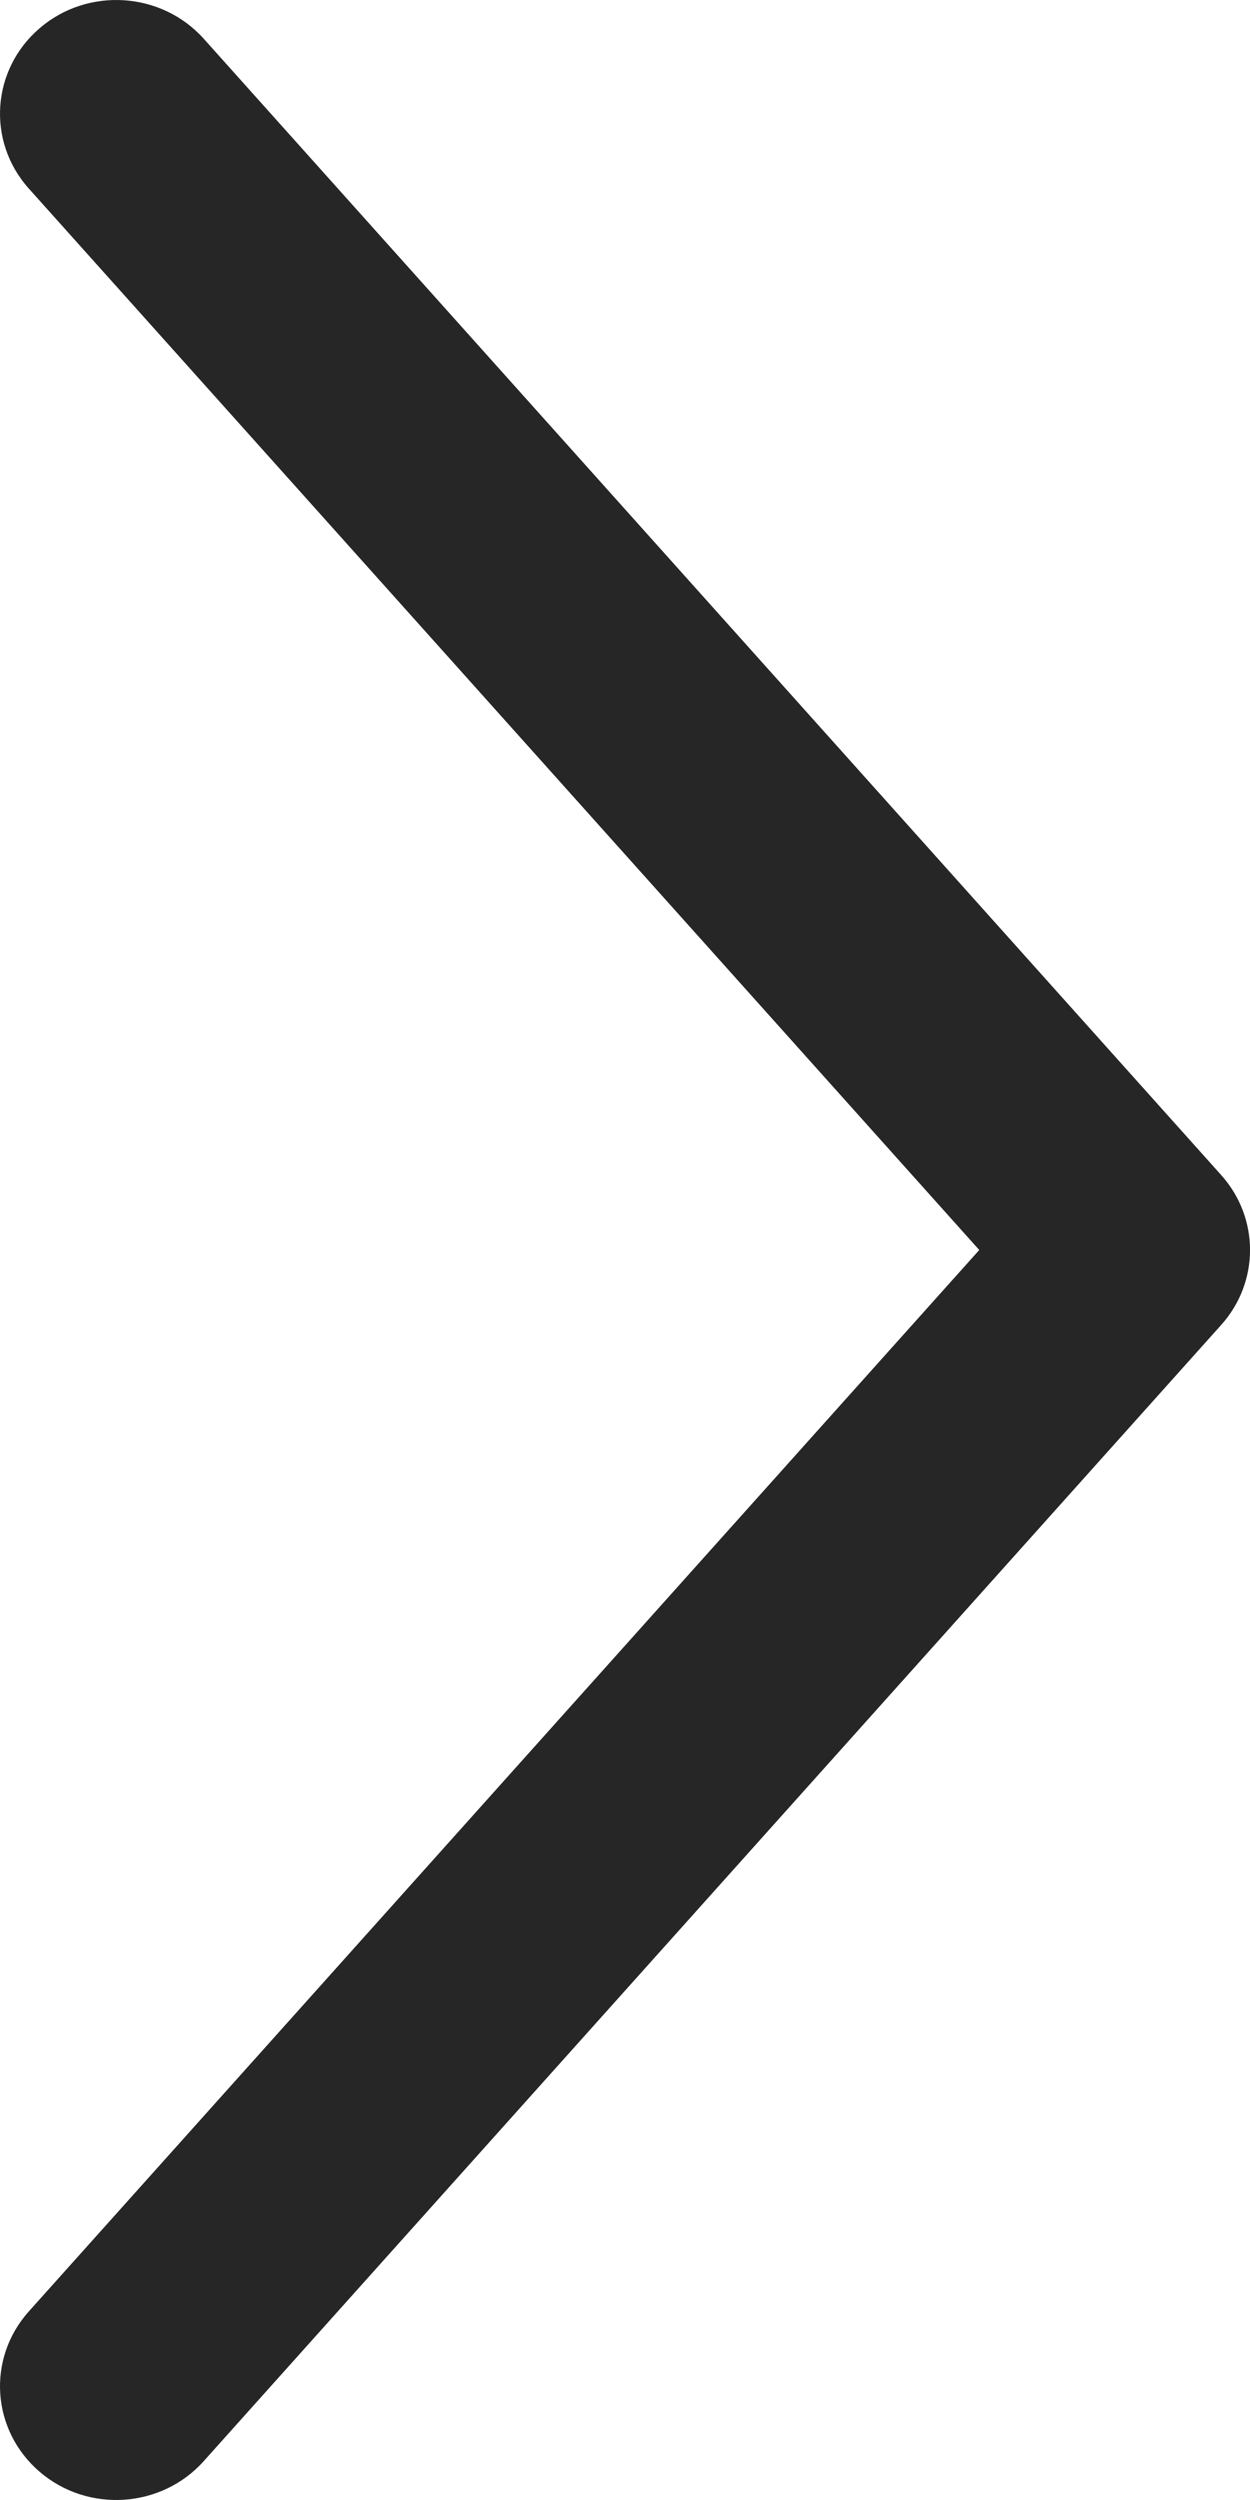 <svg width="10" height="20" viewBox="0 0 10 20" fill="none" xmlns="http://www.w3.org/2000/svg">
<path fill-rule="evenodd" clip-rule="evenodd" d="M0.318 19.775C-0.069 19.444 -0.108 18.87 0.23 18.492L7.834 10L0.23 1.508C-0.108 1.13 -0.069 0.556 0.318 0.225C0.704 -0.106 1.292 -0.067 1.63 0.31L9.77 9.401C10.077 9.744 10.077 10.256 9.77 10.599L1.63 19.689C1.292 20.067 0.704 20.106 0.318 19.775Z" fill="#262626"/>
</svg>
